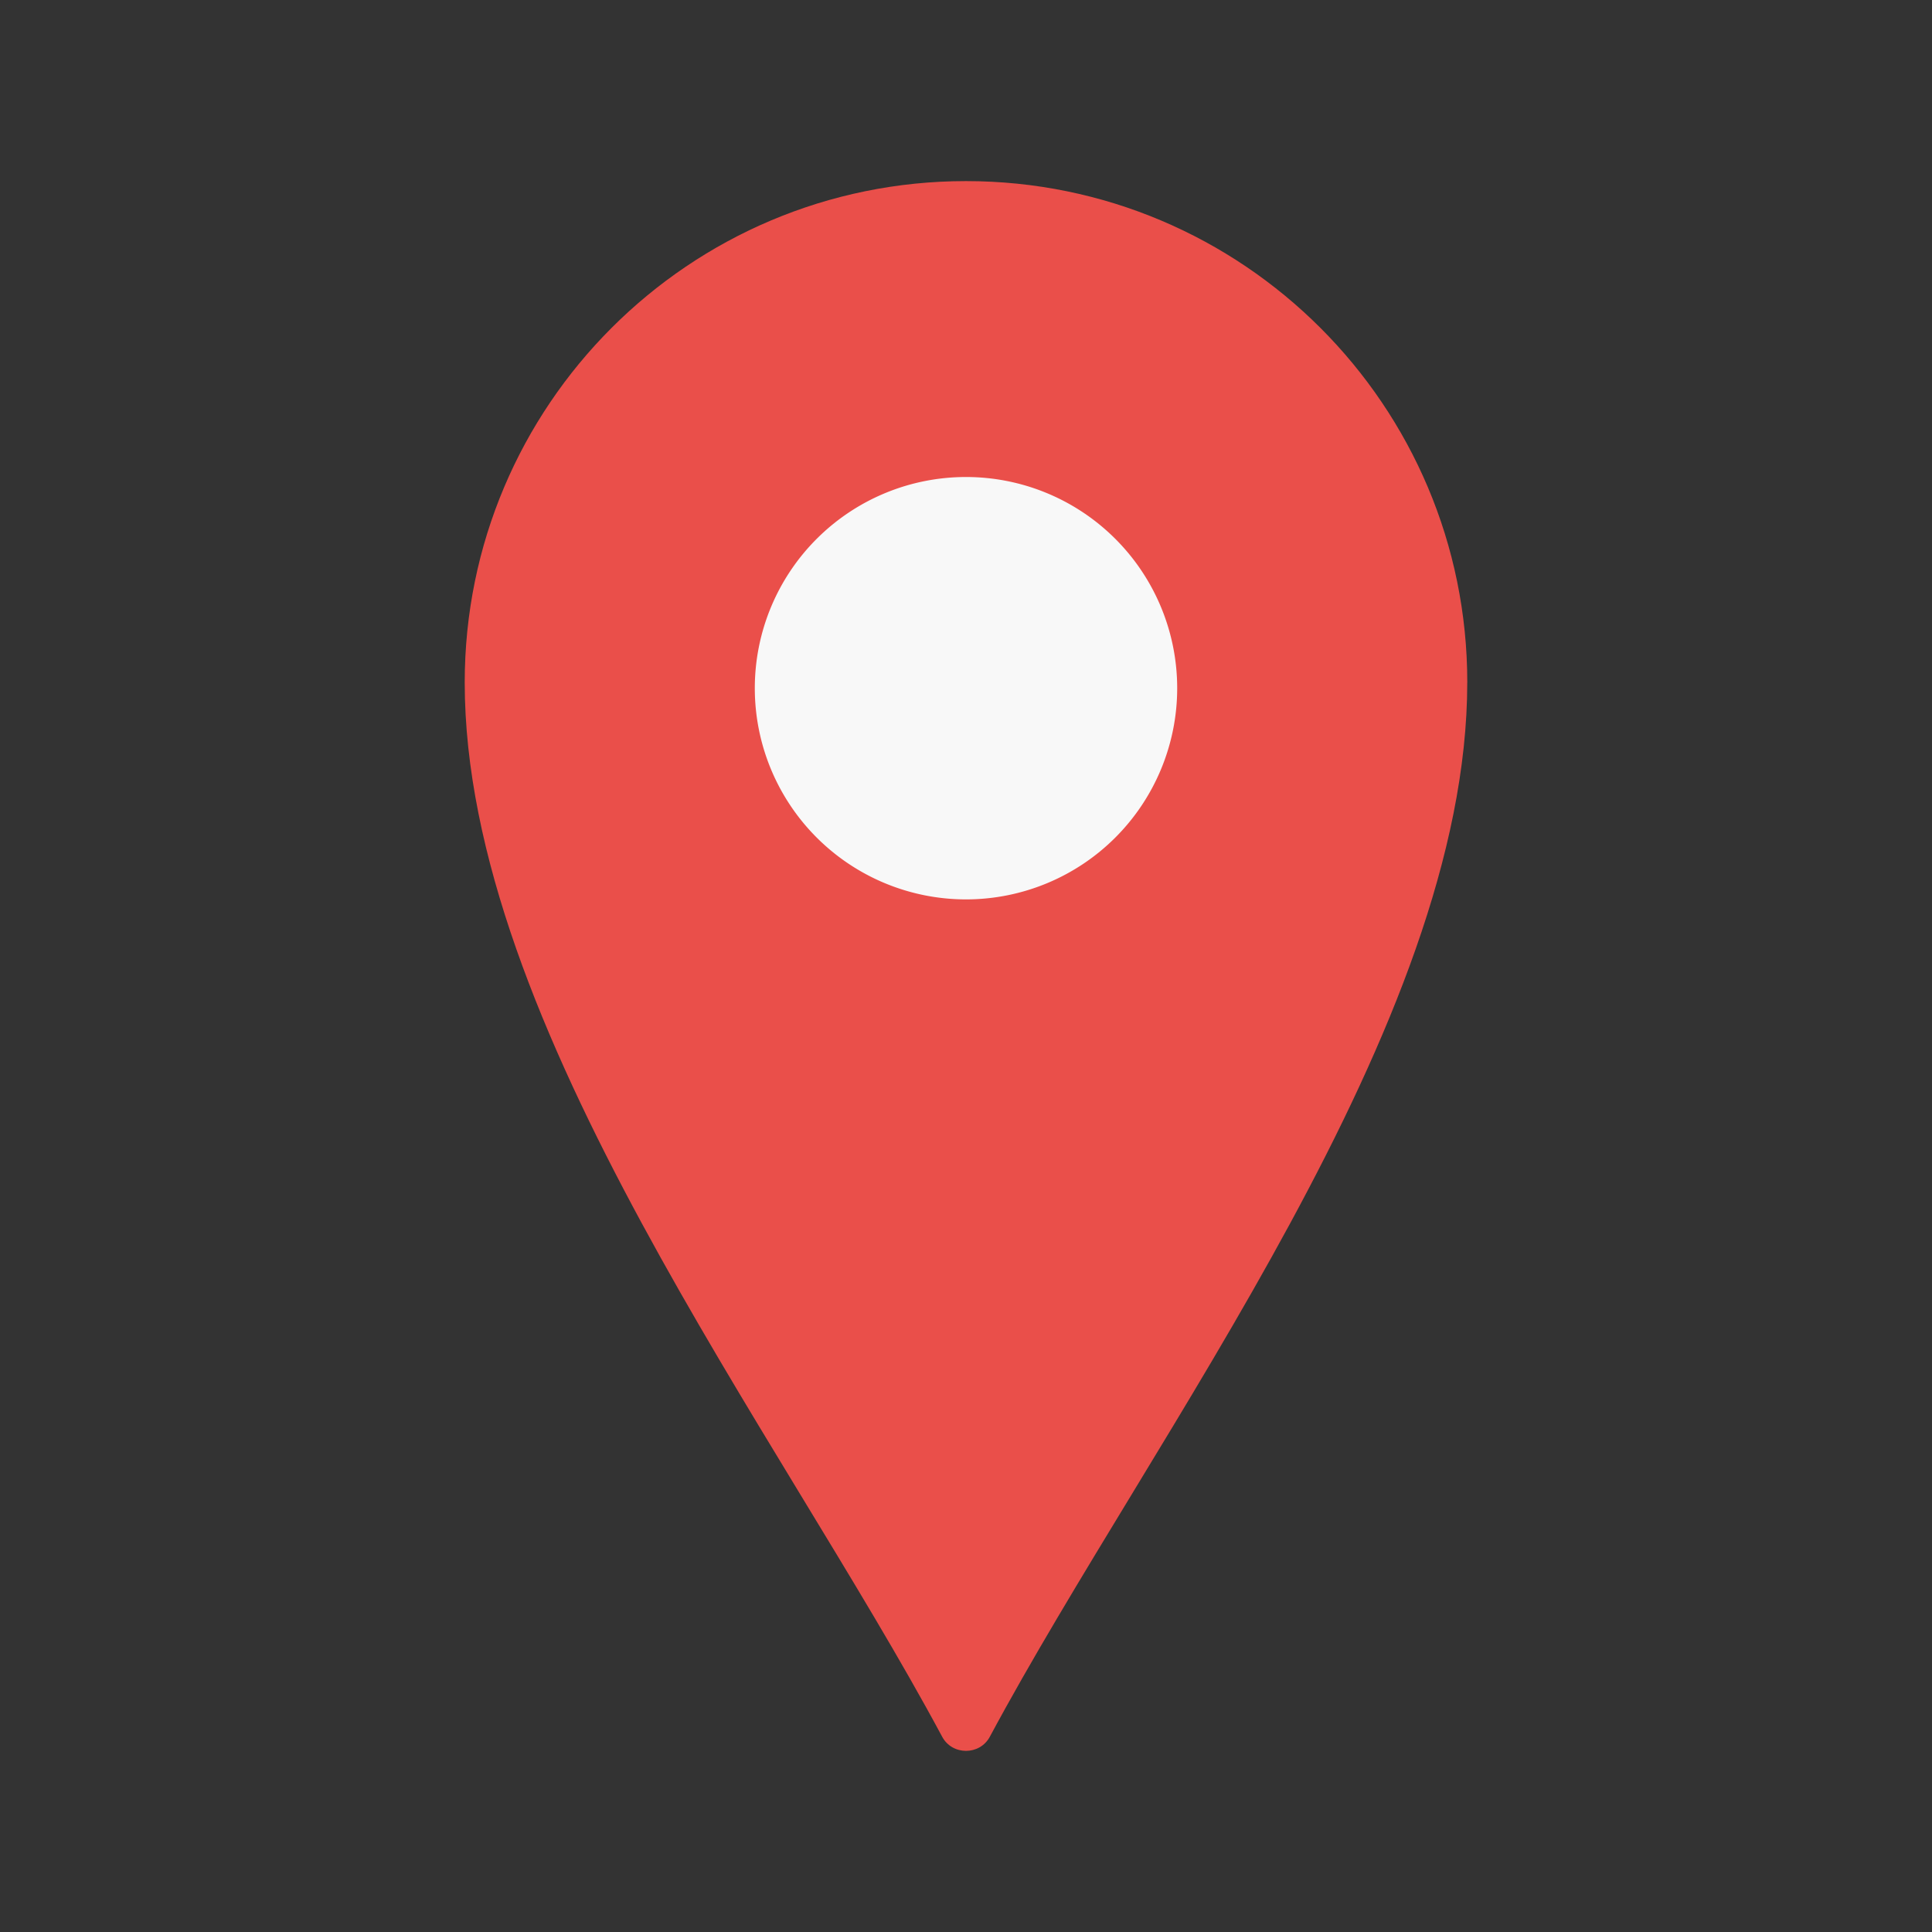<svg xmlns="http://www.w3.org/2000/svg" width="80" height="80" fill="none" class="persona-ilustration" viewBox="0 0 80 80"><rect x="0" y="0" width="80" height="80" fill="#333333" stroke="none"/><g clip-path="url(#JG6JrJ3vLf9GtfMqGg2adZc7Zc8y_8QFTm2I0H9gCM8_a)"><path fill="#EA4F4A" d="M60.757 28.256c0-11.464-9.294-20.757-20.757-20.757s-20.757 9.293-20.757 20.757c0 14.205 12.976 30.994 19.771 43.66.418.778 1.554.778 1.972 0 6.794-12.666 19.77-29.455 19.77-43.66"/><path fill="#F8F8F8" d="M48.745 28.497a8.745 8.745 0 1 1-17.49 0 8.745 8.745 0 0 1 17.49 0"/></g><defs><clipPath id="JG6JrJ3vLf9GtfMqGg2adZc7Zc8y_8QFTm2I0H9gCM8_a"><path fill="#fff" d="M0 0h80v80H0z"/></clipPath></defs></svg>